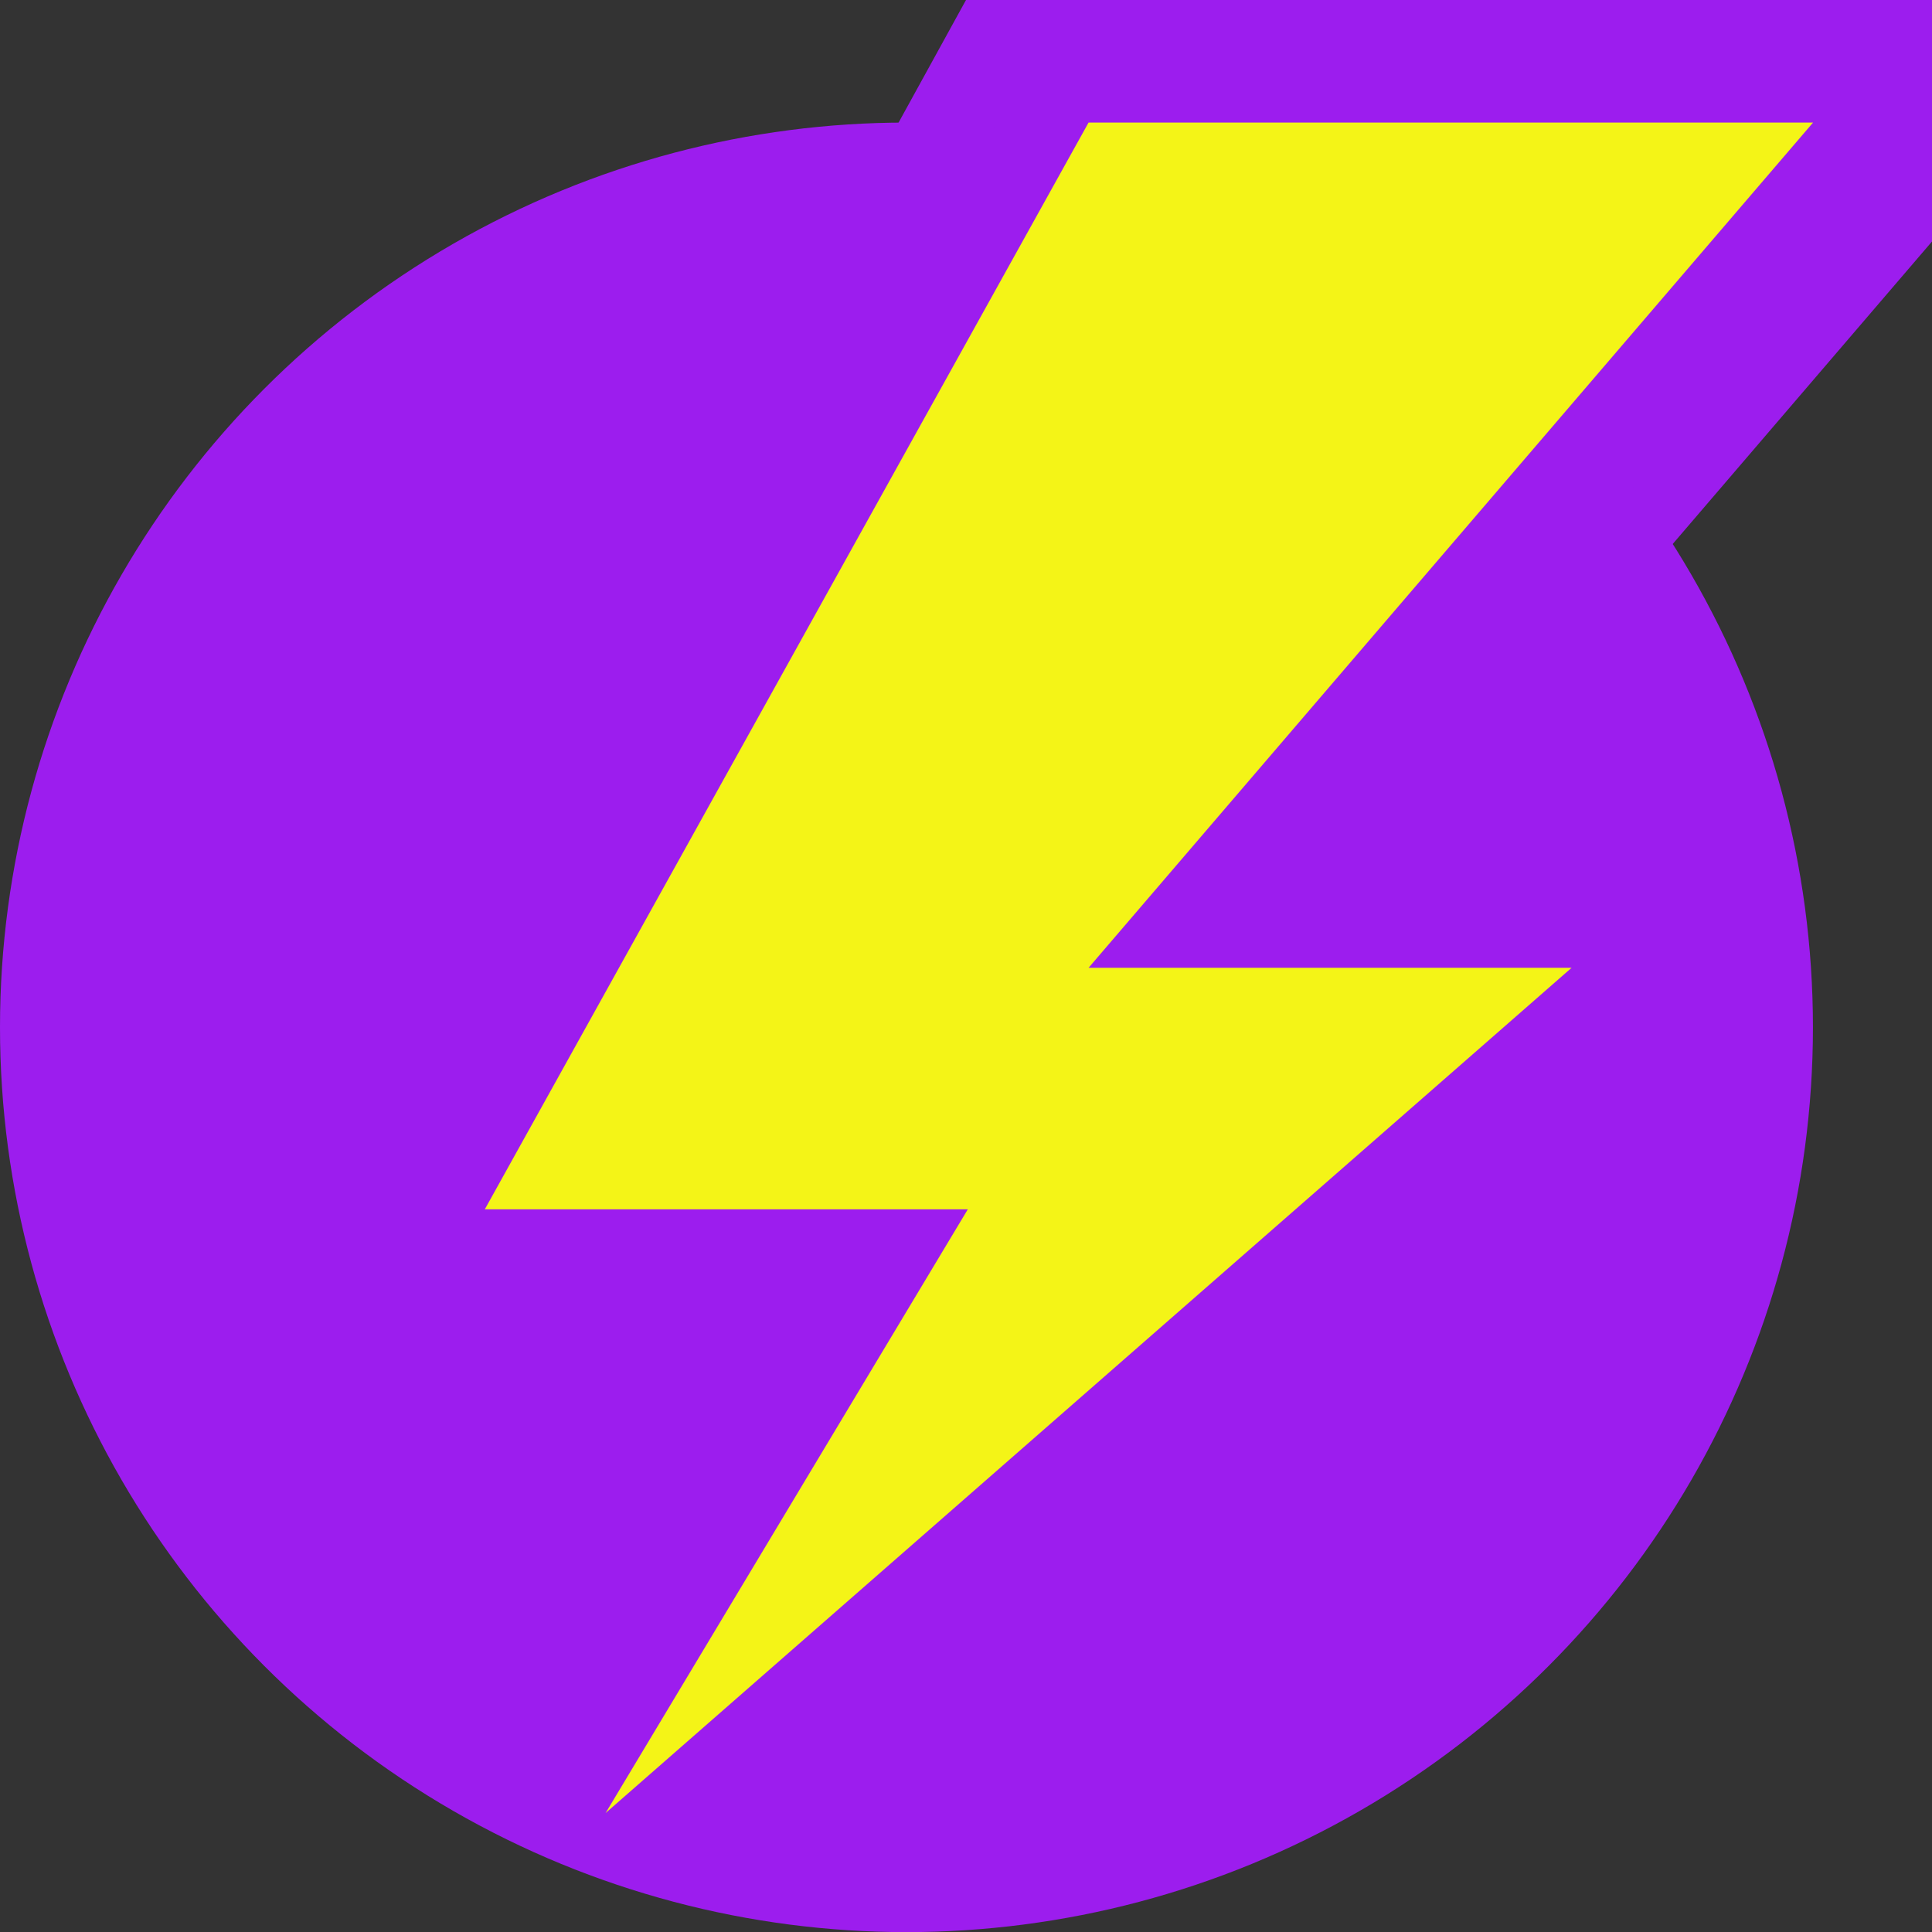 <?xml version="1.0" encoding="UTF-8" standalone="no"?>
<!-- Created with Inkscape (http://www.inkscape.org/) -->

<svg
   xmlns:dc="http://purl.org/dc/elements/1.1/"
   xmlns:cc="http://creativecommons.org/ns#"
   xmlns:rdf="http://www.w3.org/1999/02/22-rdf-syntax-ns#"
   xmlns:svg="http://www.w3.org/2000/svg"
   xmlns="http://www.w3.org/2000/svg"
   xmlns:sodipodi="http://sodipodi.sourceforge.net/DTD/sodipodi-0.dtd"
   xmlns:inkscape="http://www.inkscape.org/namespaces/inkscape"
   width="16"
   height="16"
   viewBox="0 0 16 16"
   id="svg2"
   version="1.1"
   inkscape:version="0.91 r13725"
   sodipodi:docname="icon.svg">
  <rect x="0" y="0" width="16" height="16" fill="#333333" stroke="none"/>
  <defs
     id="defs4" />
  <sodipodi:namedview
     id="base"
     pagecolor="#ffffff"
     bordercolor="#666666"
     borderopacity="1.0"
     inkscape:pageopacity="0.0"
     inkscape:pageshadow="2"
     inkscape:zoom="32"
     inkscape:cx="8"
     inkscape:cy="8"
     inkscape:document-units="px"
     inkscape:current-layer="layer1"
     showgrid="true"
     units="px"
     fit-margin-top="0"
     fit-margin-left="0"
     fit-margin-right="0"
     fit-margin-bottom="0"
     inkscape:window-width="1366"
     inkscape:window-height="705"
     inkscape:window-x="-8"
     inkscape:window-y="-8"
     inkscape:window-maximized="1">
    <inkscape:grid
       type="xygrid"
       id="grid4136" />
  </sodipodi:namedview>
  <g
     inkscape:label="Layer 1"
     inkscape:groupmode="layer"
     id="layer1"
     transform="translate(0,-1036.362)">
    <path
       style="fill:#9c1dee;fill-opacity:1;fill-rule:evenodd;stroke:none;stroke-width:1px;stroke-linecap:butt;stroke-linejoin:miter;stroke-opacity:1"
       d="M 3.075,1045.317 8,1036.362 l 8,0 0,2 -6,7 z"
       id="path4142"
       inkscape:connector-curvature="0"
       sodipodi:nodetypes="cccccc" />
    <ellipse
       style="fill:#9c1dee;fill-opacity:1;stroke:none;stroke-width:0.1;stroke-miterlimit:4;stroke-dasharray:none;stroke-opacity:1"
       id="path4138"
       cx="7.507"
       cy="1044.87"
       rx="7.507"
       ry="7.493" />
    <path
       style="fill:#f4f417;fill-opacity:1;fill-rule:evenodd;stroke:none;stroke-width:1;stroke-linecap:round;stroke-linejoin:miter;stroke-opacity:1;stroke-miterlimit:3.8;stroke-dasharray:none"
       d="m 9.015,1037.377 -5,9 4,0 -3,5 8,-7 -4,0 6,-7 z"
       id="path4140"
       inkscape:connector-curvature="0" />
  </g>
</svg>
